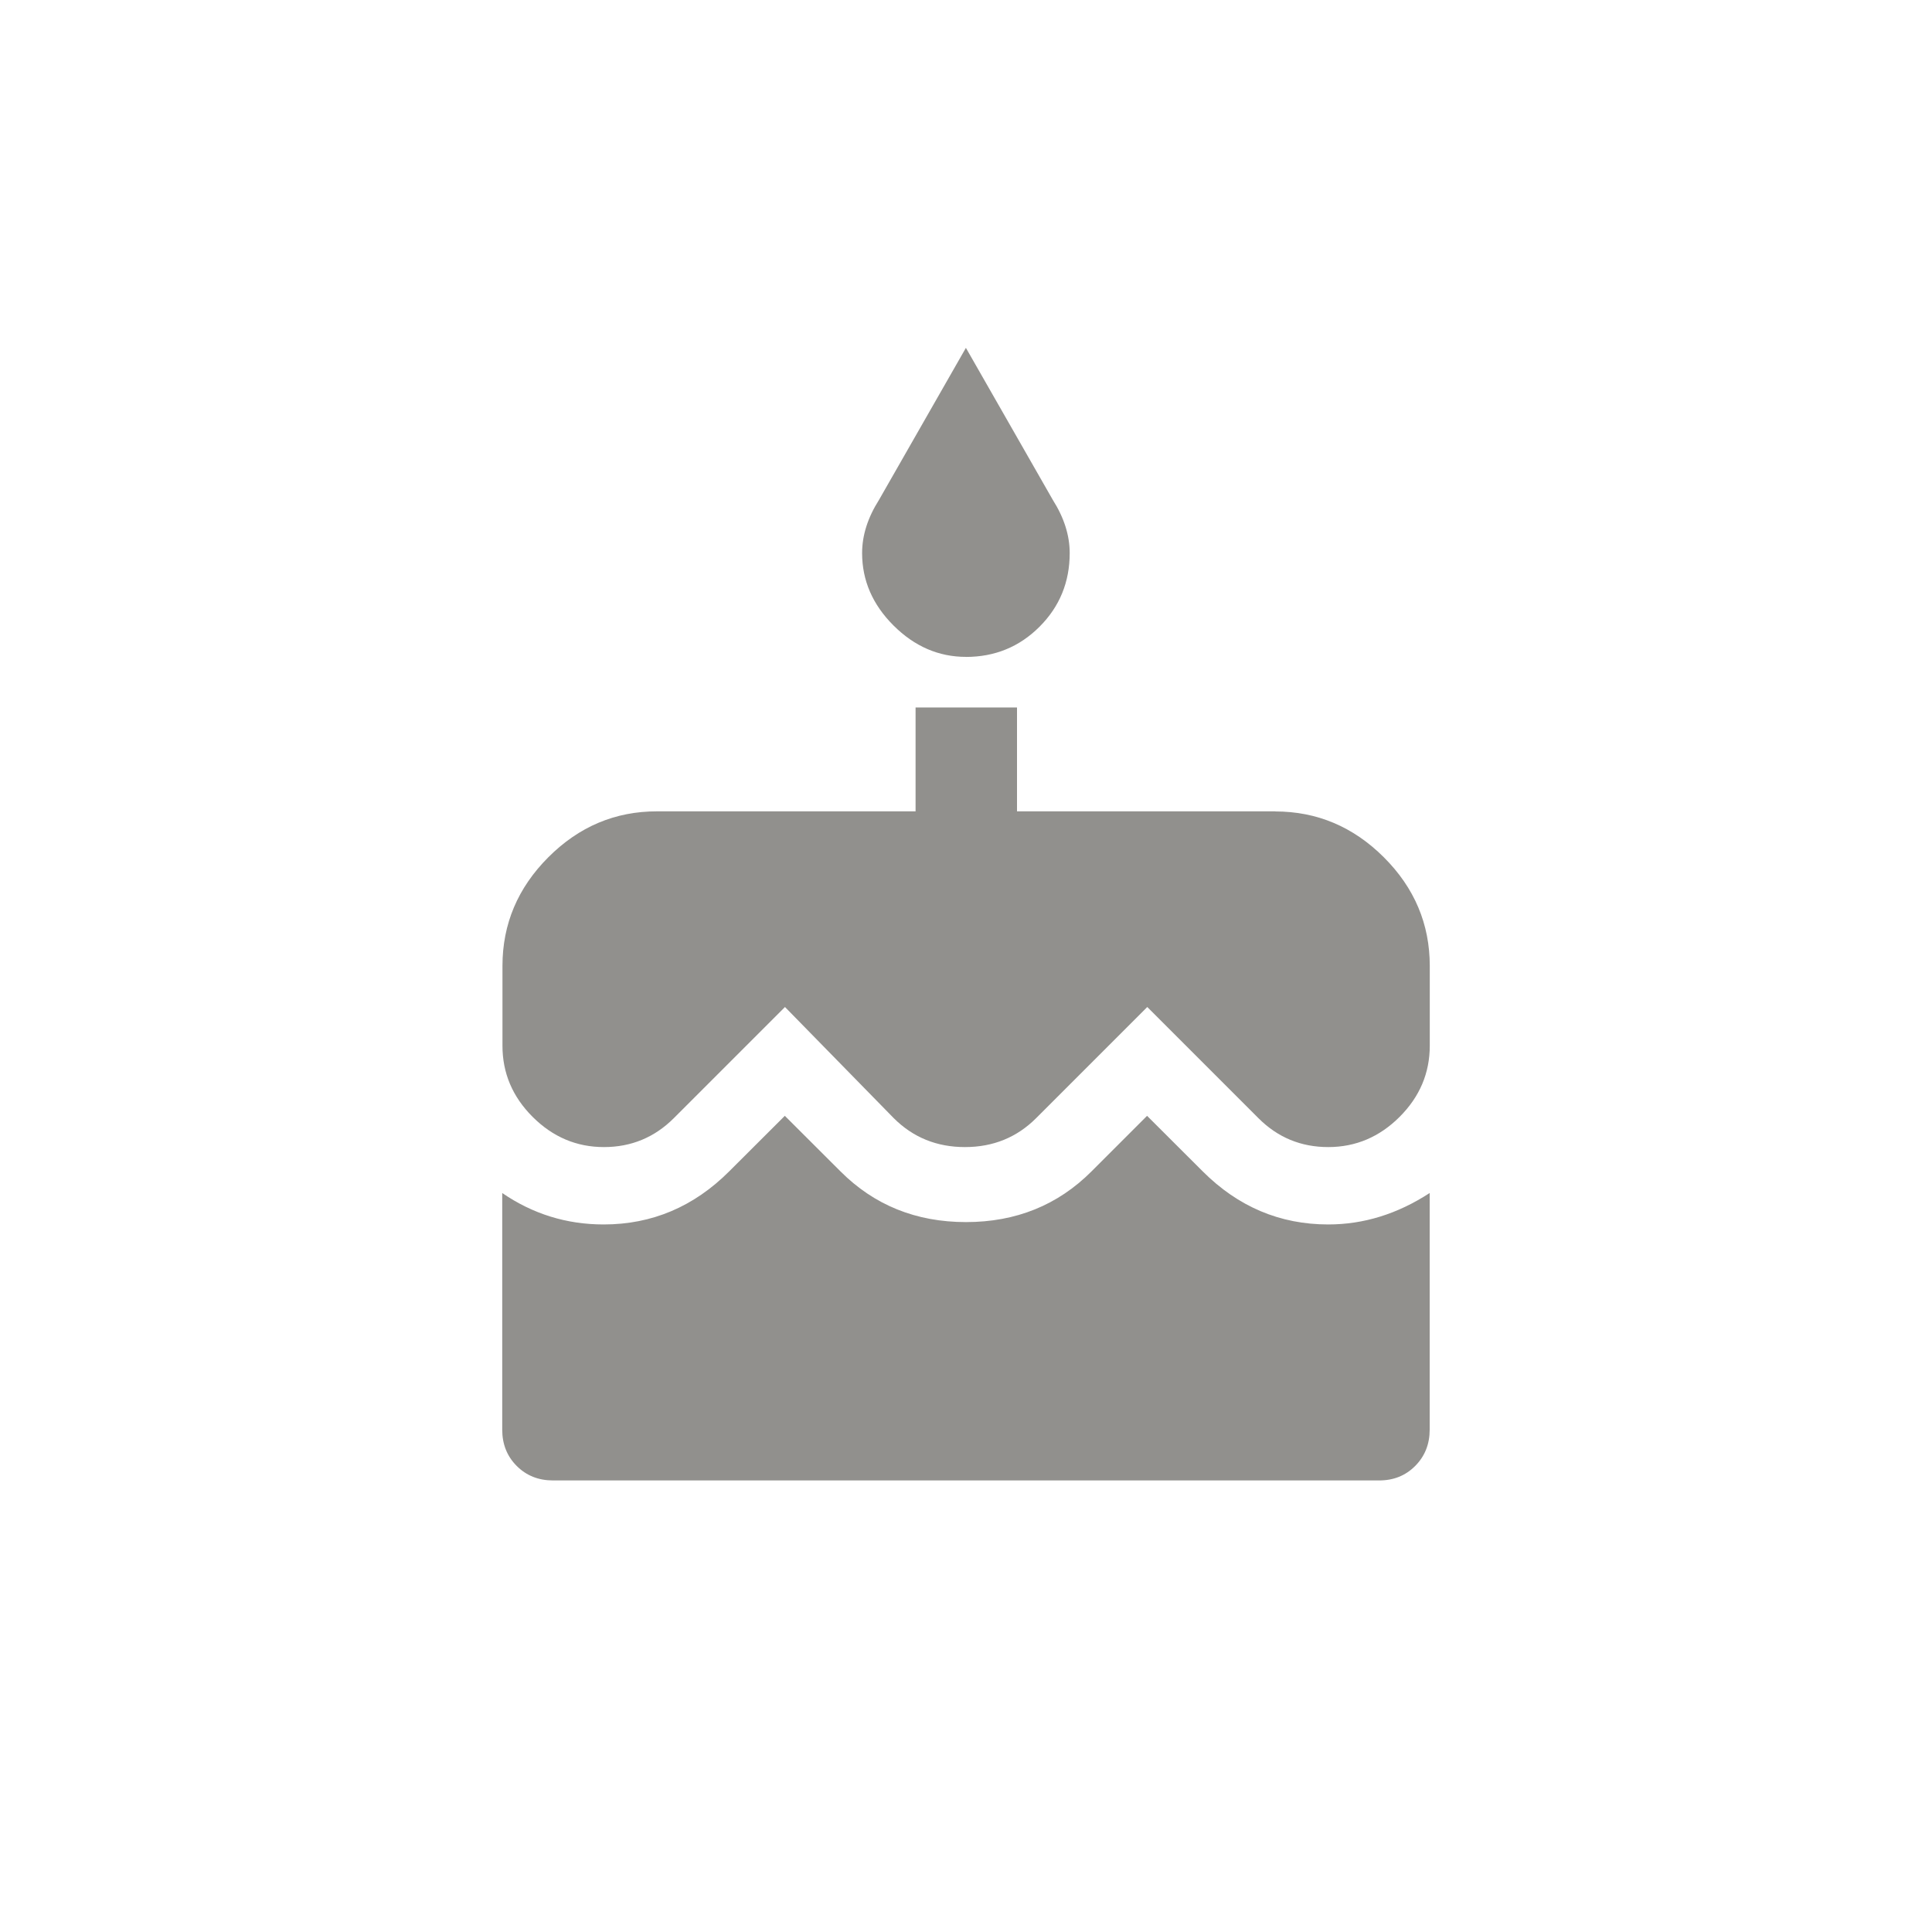 <!-- Generated by IcoMoon.io -->
<svg version="1.1" xmlns="http://www.w3.org/2000/svg" width="40" height="40" viewBox="0 0 40 40">
<title>mt-cake</title>
<path fill="#91908d" d="M26.4 16.8q1.3 0 2.251 0.949t0.951 2.251v1.649q0 0.851-0.625 1.475t-1.475 0.625-1.449-0.6l-2.3-2.3-2.3 2.3q-0.6 0.6-1.475 0.6t-1.475-0.6l-2.251-2.3-2.3 2.3q-0.6 0.6-1.449 0.6t-1.475-0.625-0.625-1.475v-1.651q0-1.3 0.951-2.251t2.251-0.949h5.351v-2.151h2.1v2.151h5.349zM24.9 24.251q1.1 1.1 2.6 1.1 1.1 0 2.1-0.651v4.9q0 0.449-0.3 0.751t-0.751 0.3h-17.1q-0.451 0-0.751-0.3t-0.3-0.751v-4.9q0.949 0.651 2.1 0.651 1.5 0 2.6-1.1l1.151-1.149 1.151 1.149q1.049 1.051 2.6 1.051t2.6-1.051l1.149-1.149zM20 13.6q-0.849 0-1.5-0.649t-0.651-1.5q0-0.549 0.349-1.1l1.8-3.149 1.8 3.149q0.349 0.551 0.349 1.1 0 0.9-0.625 1.525t-1.525 0.625z"></path>
</svg>
